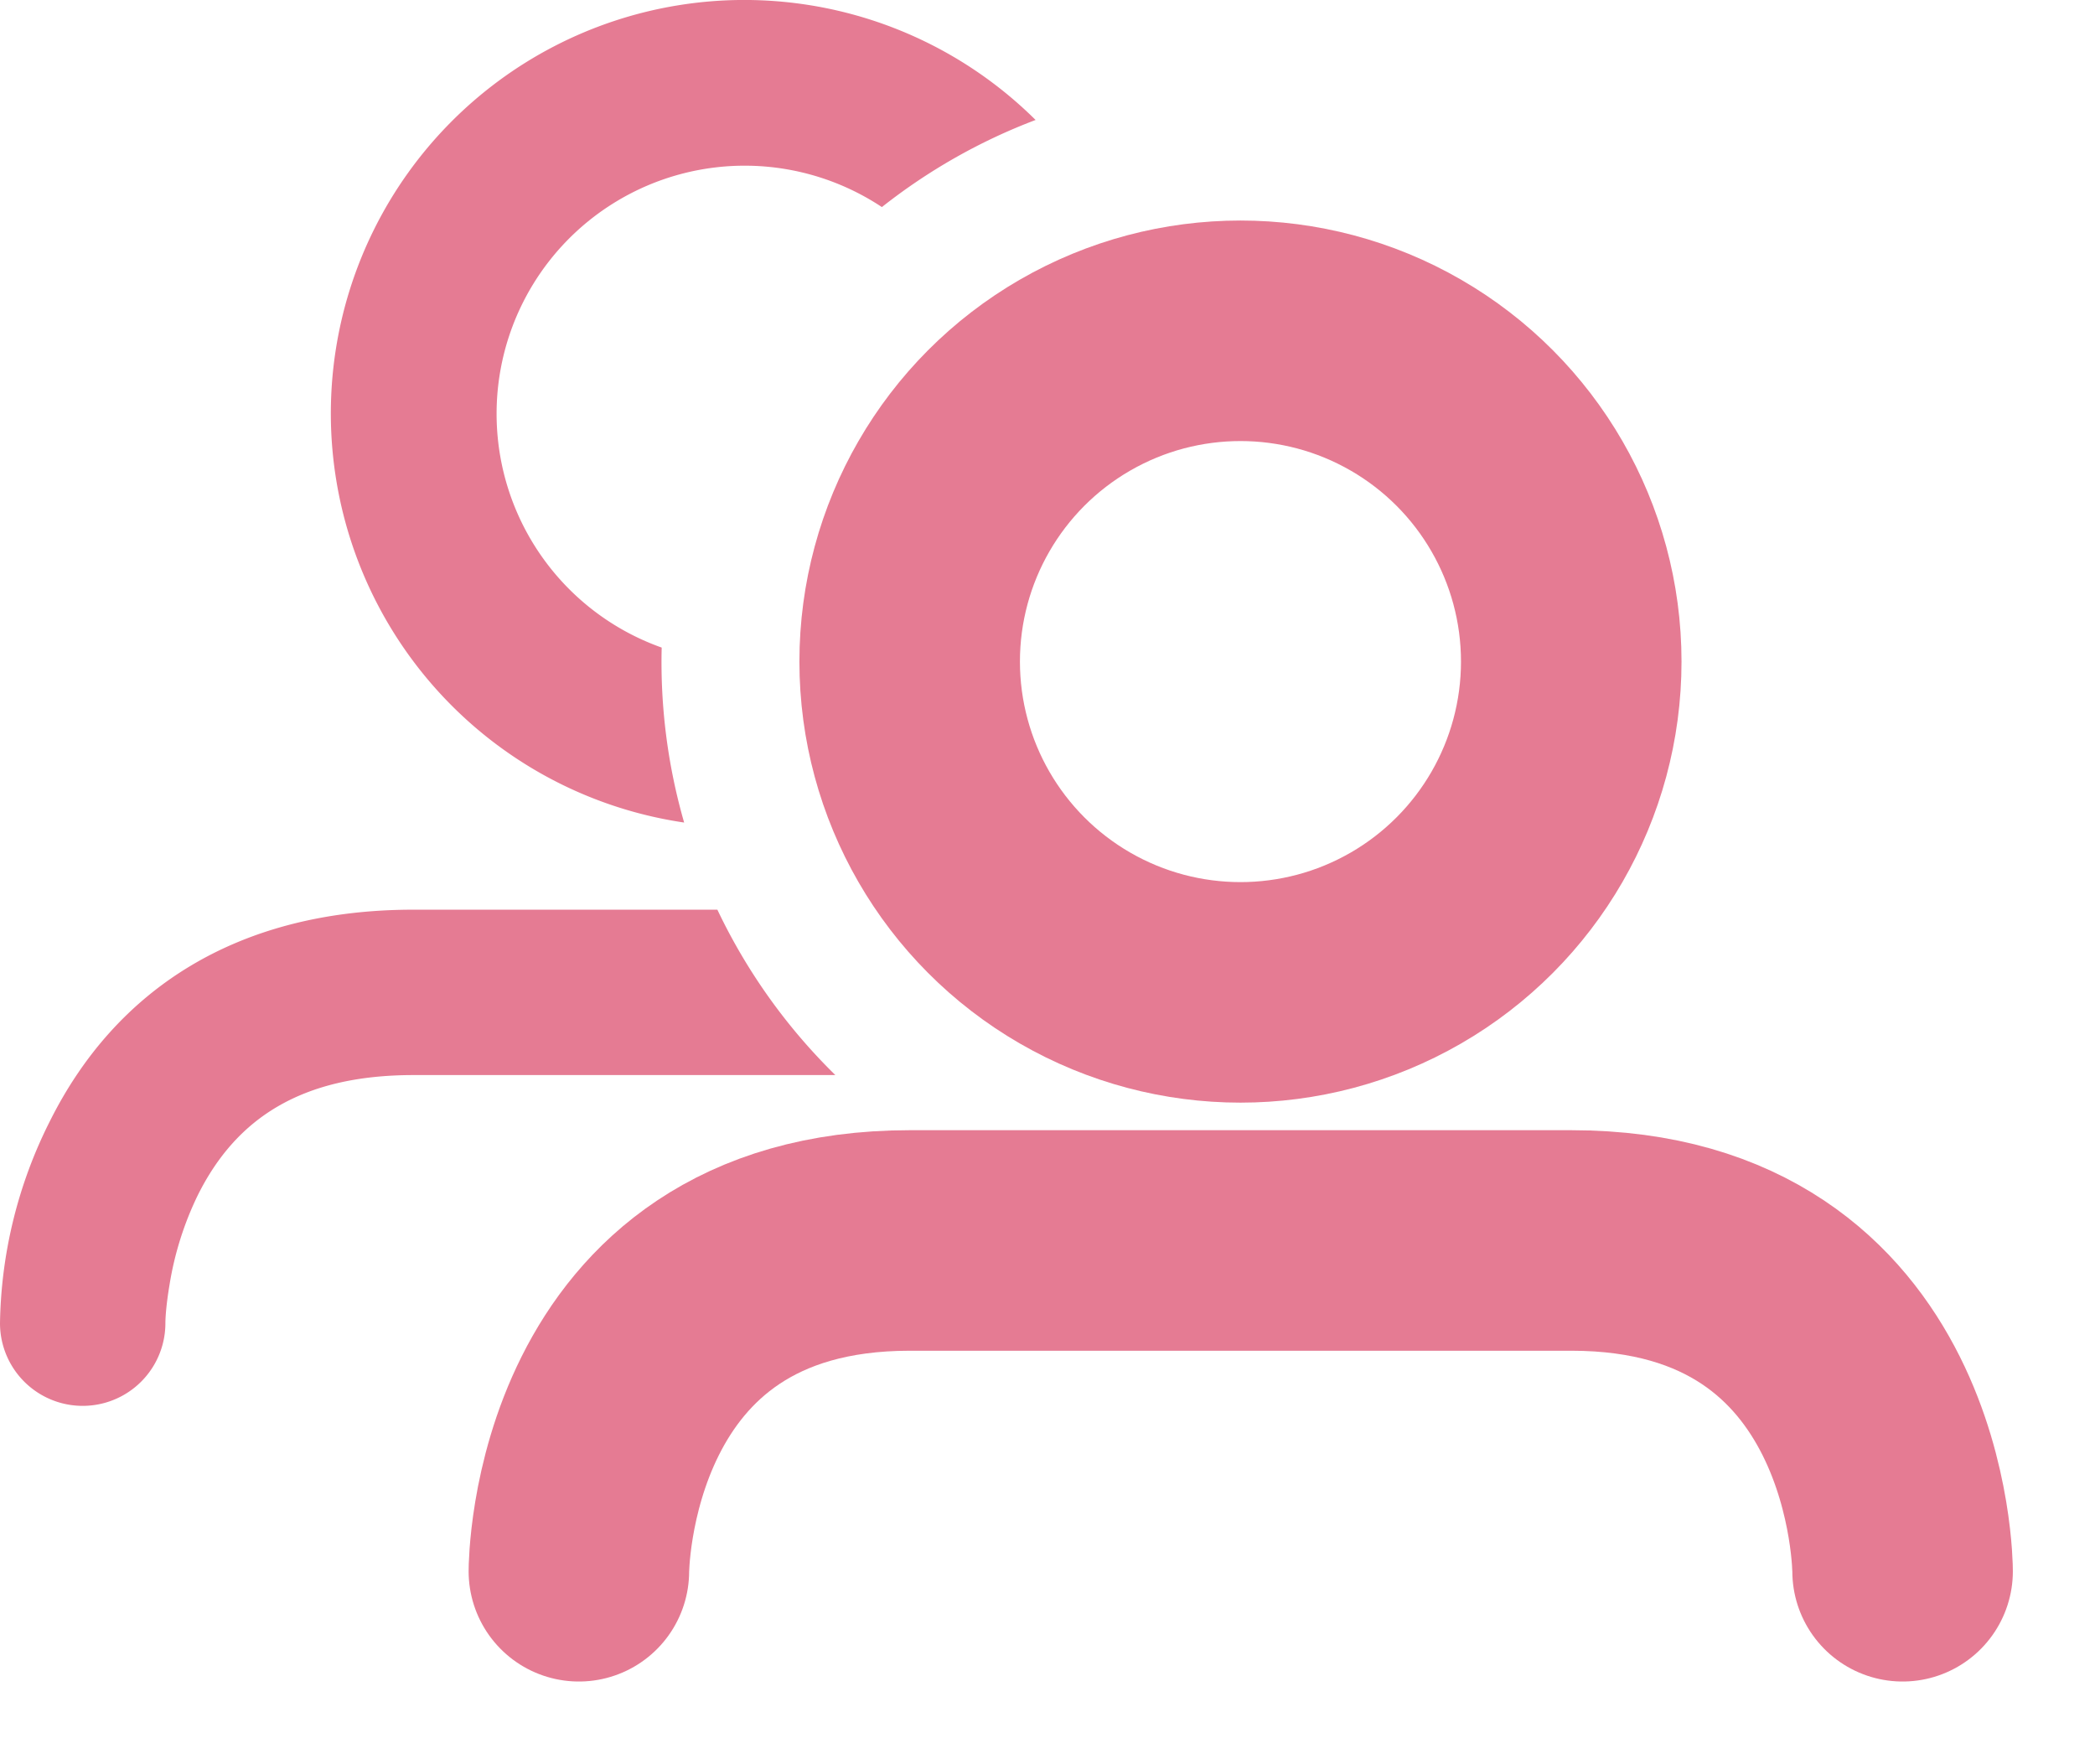 <svg xmlns="http://www.w3.org/2000/svg" width="19" height="16" viewBox="0 0 19 16">
    <g fill="none" fill-rule="evenodd">
        <path stroke="#e57b93" stroke-linecap="round" stroke-linejoin="round" stroke-width="2" d="M5.25 14.25s0-3 3-3h6c3.005 0 3.005 3 3.005 3"/>
        <path fill="#e57b93" fill-rule="nonzero" d="M6.206 7.46a3.75 3.75 0 1 1 3.186-6.372c-.507.192-.976.46-1.394.79a2.25 2.25 0 1 0-1.997 3.995 5.253 5.253 0 0 0 .204 1.588zm.3.79H3.75c-1.607 0-2.704.731-3.296 1.915A4.205 4.205 0 0 0 0 12a.75.75 0 0 0 1.5 0c0-.055.009-.178.037-.345a2.91 2.91 0 0 1 .259-.82c.346-.691.936-1.085 1.954-1.085h3.826a5.264 5.264 0 0 1-1.07-1.5z"/>
        <circle cx="11.25" cy="6" r="3" stroke="#e57b93" stroke-width="2"/>
    </g>
</svg>
